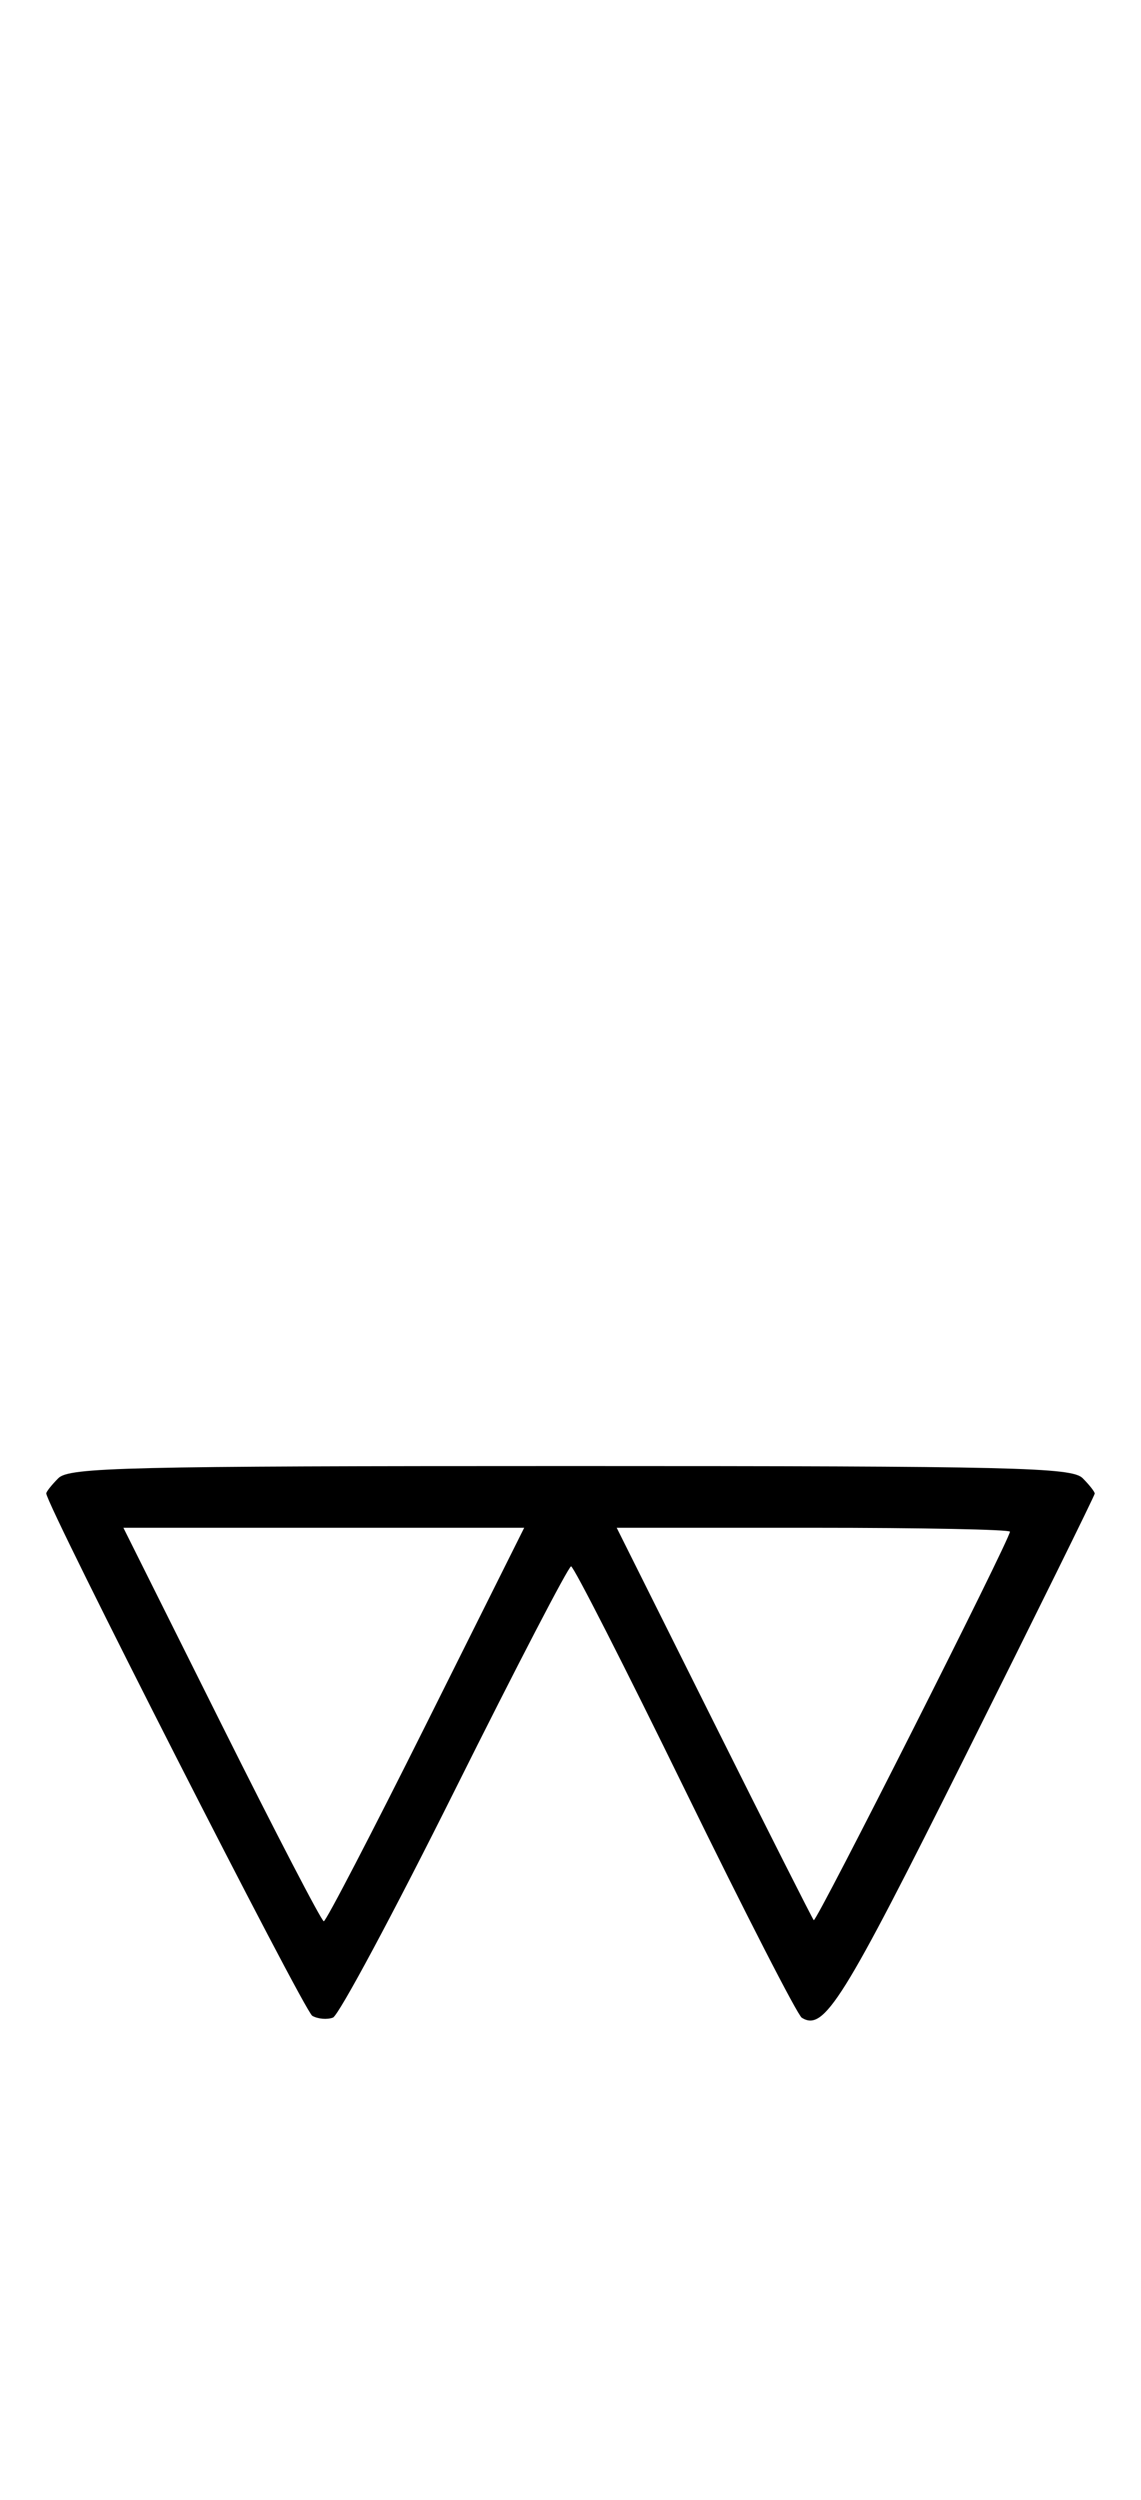 <svg xmlns="http://www.w3.org/2000/svg" width="148" height="324" viewBox="0 0 148 324" version="1.1">
	<path d="M 7.571 191.571 C 6.707 192.436, 6 193.326, 6 193.549 C 6 195.023, 39.449 260.650, 40.506 261.252 C 41.233 261.665, 42.440 261.768, 43.188 261.481 C 43.936 261.194, 51.056 247.919, 59.010 231.980 C 66.964 216.041, 73.744 203, 74.076 203 C 74.408 203, 81.048 216.021, 88.832 231.936 C 96.616 247.851, 103.442 261.155, 104.001 261.501 C 106.893 263.288, 109.276 259.476, 125.251 227.508 C 134.463 209.074, 142 193.801, 142 193.568 C 142 193.334, 141.293 192.436, 140.429 191.571 C 139.032 190.175, 131.628 190, 74 190 C 16.372 190, 8.968 190.175, 7.571 191.571 M 28.743 223.500 C 35.750 237.525, 41.715 249, 42 249 C 42.285 249, 48.250 237.525, 55.257 223.500 L 67.995 198 42 198 L 16.005 198 28.743 223.500 M 92.608 223.250 C 99.546 237.137, 105.371 248.661, 105.553 248.859 C 105.878 249.211, 131 199.502, 131 198.508 C 131 198.228, 119.523 198, 105.496 198 L 79.992 198 92.608 223.250 " stroke="none" fill="black" fill-rule="evenodd"/>
</svg>